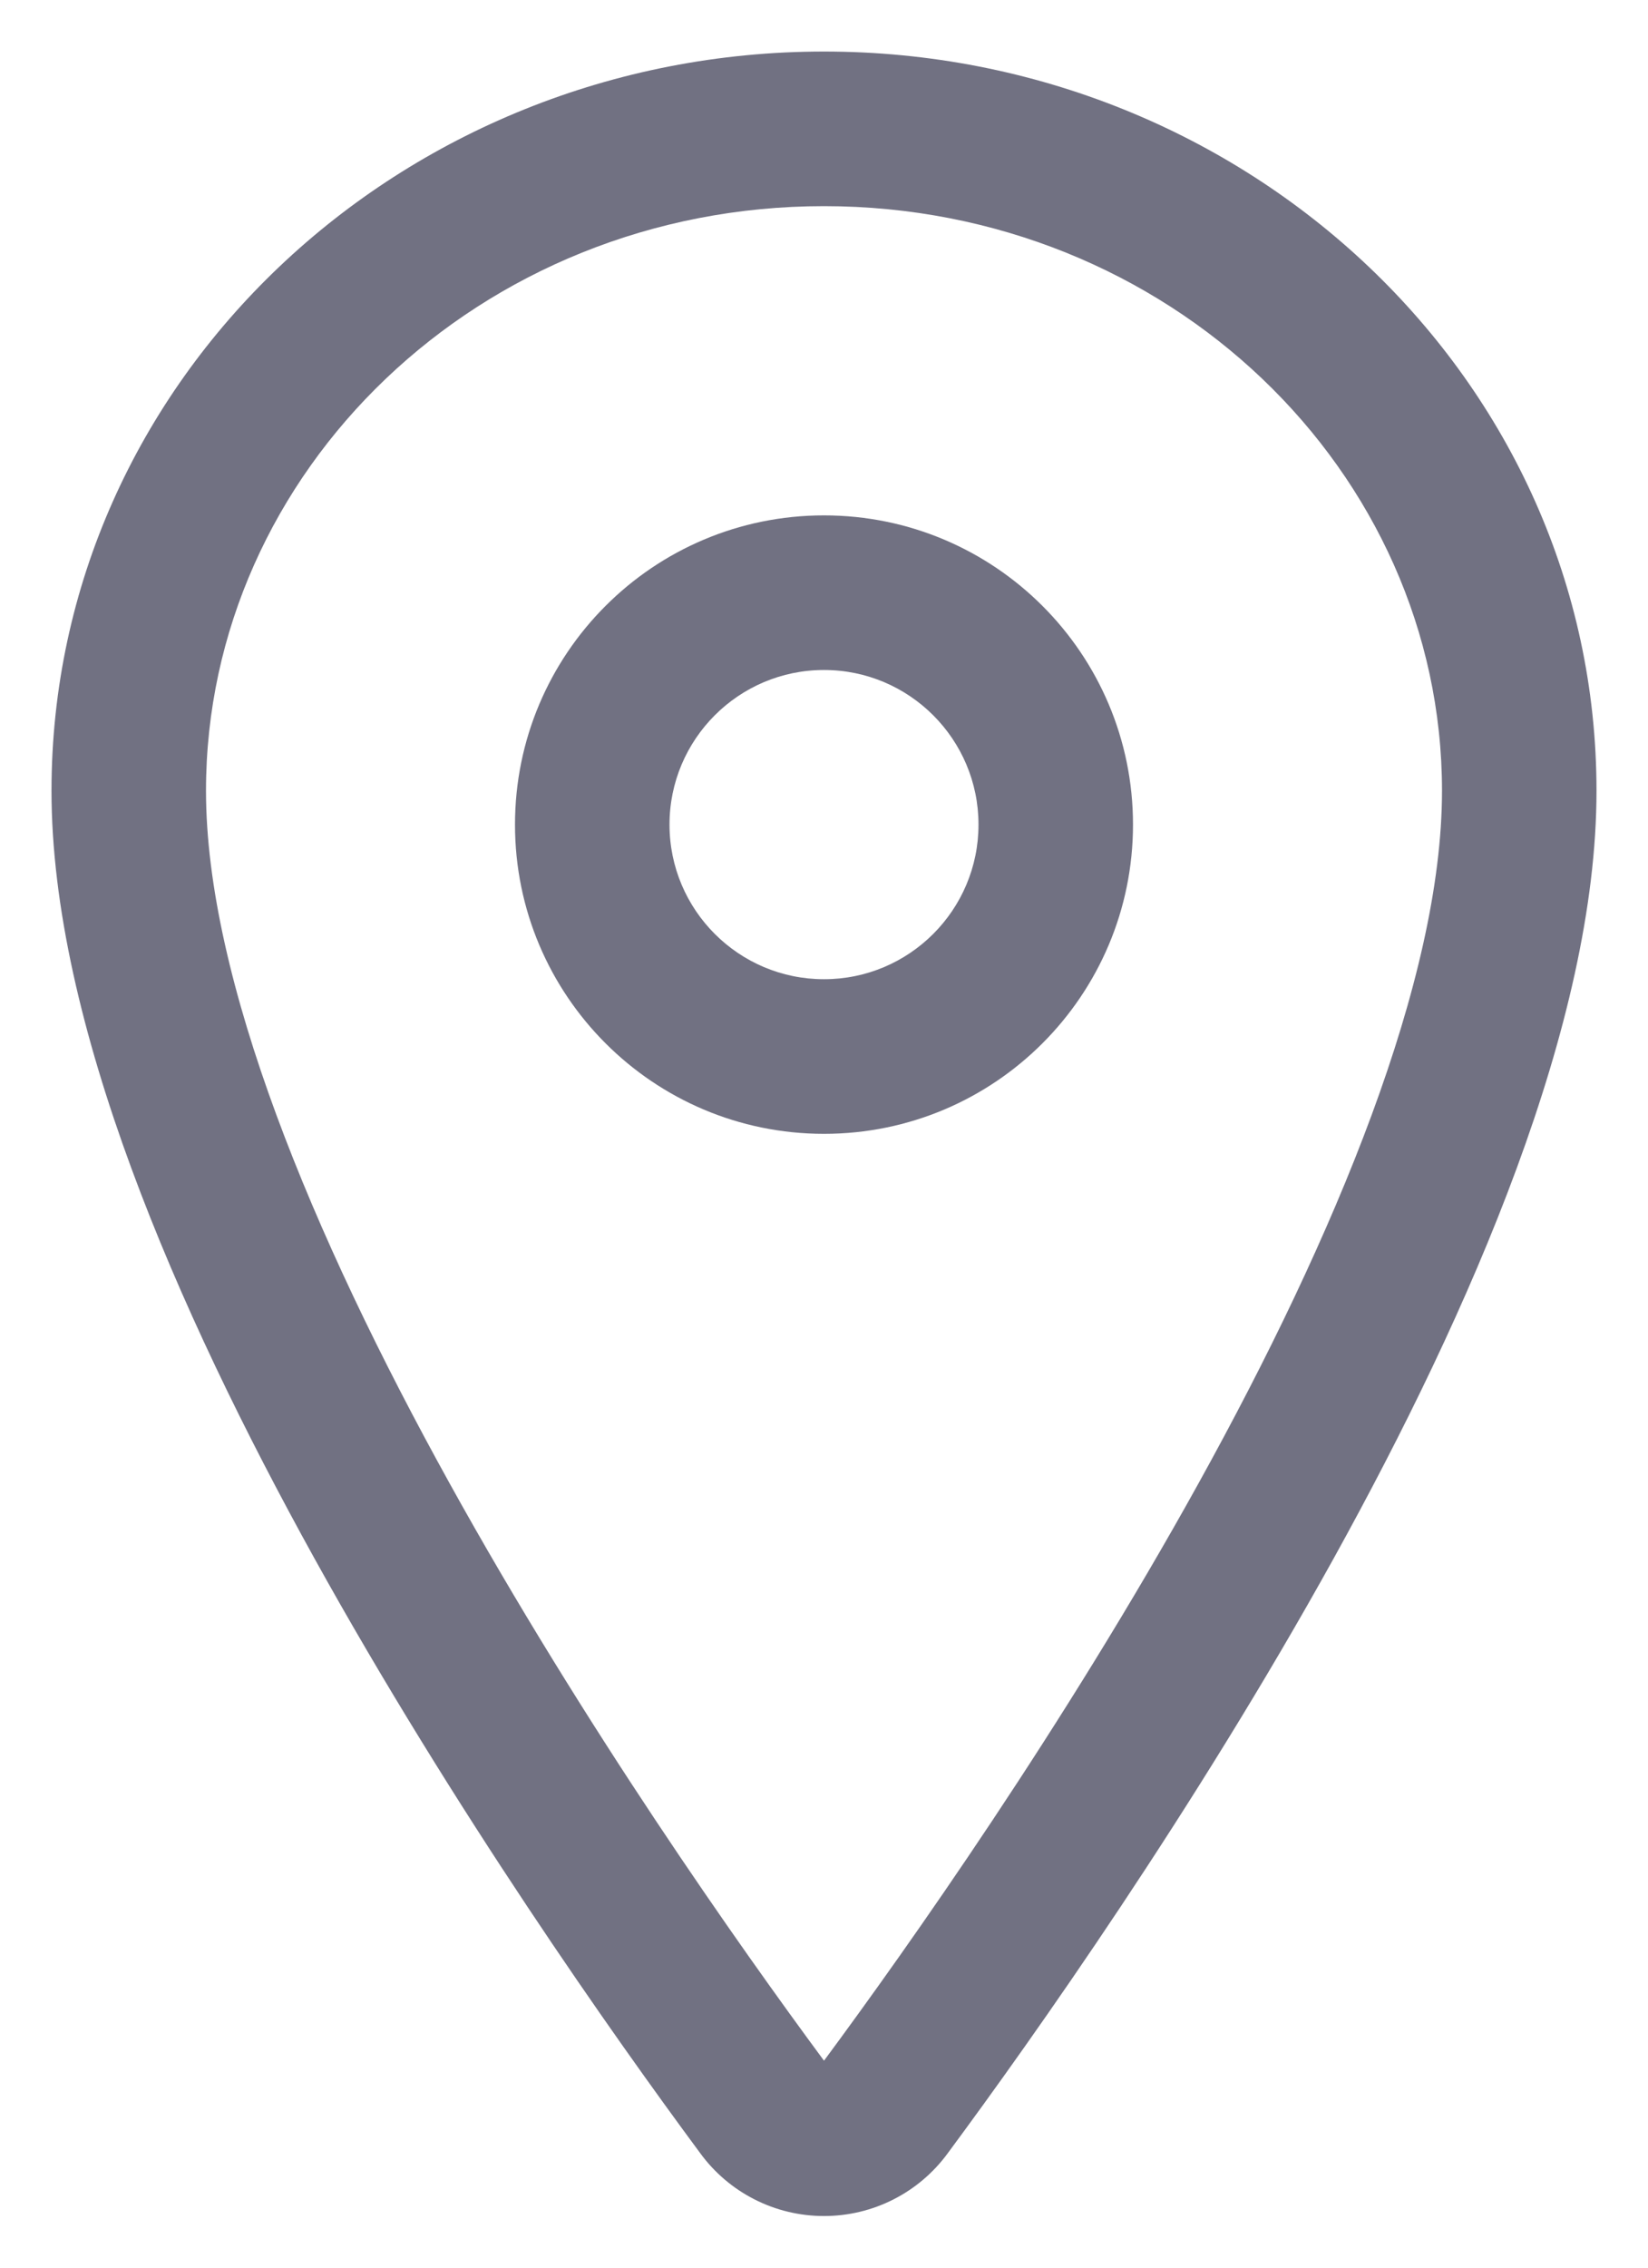 <svg width="16" height="22" viewBox="0 0 16 22" fill="none" xmlns="http://www.w3.org/2000/svg">
<path fill-rule="evenodd" clip-rule="evenodd" d="M0.5 7.672C0.5 3.679 3.895 0.5 8 0.5C12.105 0.5 15.5 3.679 15.5 7.672C15.5 9.923 14.283 12.708 12.95 15.116C11.596 17.559 10.038 19.76 9.202 20.889C9.064 21.078 8.884 21.231 8.676 21.337C8.466 21.444 8.235 21.499 8 21.499C7.765 21.499 7.534 21.444 7.324 21.337C7.116 21.231 6.936 21.078 6.798 20.889C5.962 19.76 4.404 17.558 3.05 15.114C1.717 12.706 0.5 9.921 0.5 7.672ZM8 2C4.652 2 2 4.577 2 7.672C2 9.5 3.033 11.986 4.363 14.387C5.669 16.746 7.182 18.886 8 19.992C8.818 18.887 10.331 16.747 11.637 14.389C12.967 11.988 14 9.502 14 7.672C14 4.577 11.348 2 8 2Z" fill="#717182"/>
<path fill-rule="evenodd" clip-rule="evenodd" d="M8 6.5C7.172 6.5 6.5 7.172 6.5 8C6.5 8.828 7.172 9.5 8 9.5C8.828 9.5 9.5 8.828 9.5 8C9.5 7.172 8.828 6.5 8 6.5ZM5 8C5 6.343 6.343 5 8 5C9.657 5 11 6.343 11 8C11 9.657 9.657 11 8 11C6.343 11 5 9.657 5 8Z" fill="#717182"/>
</svg>
